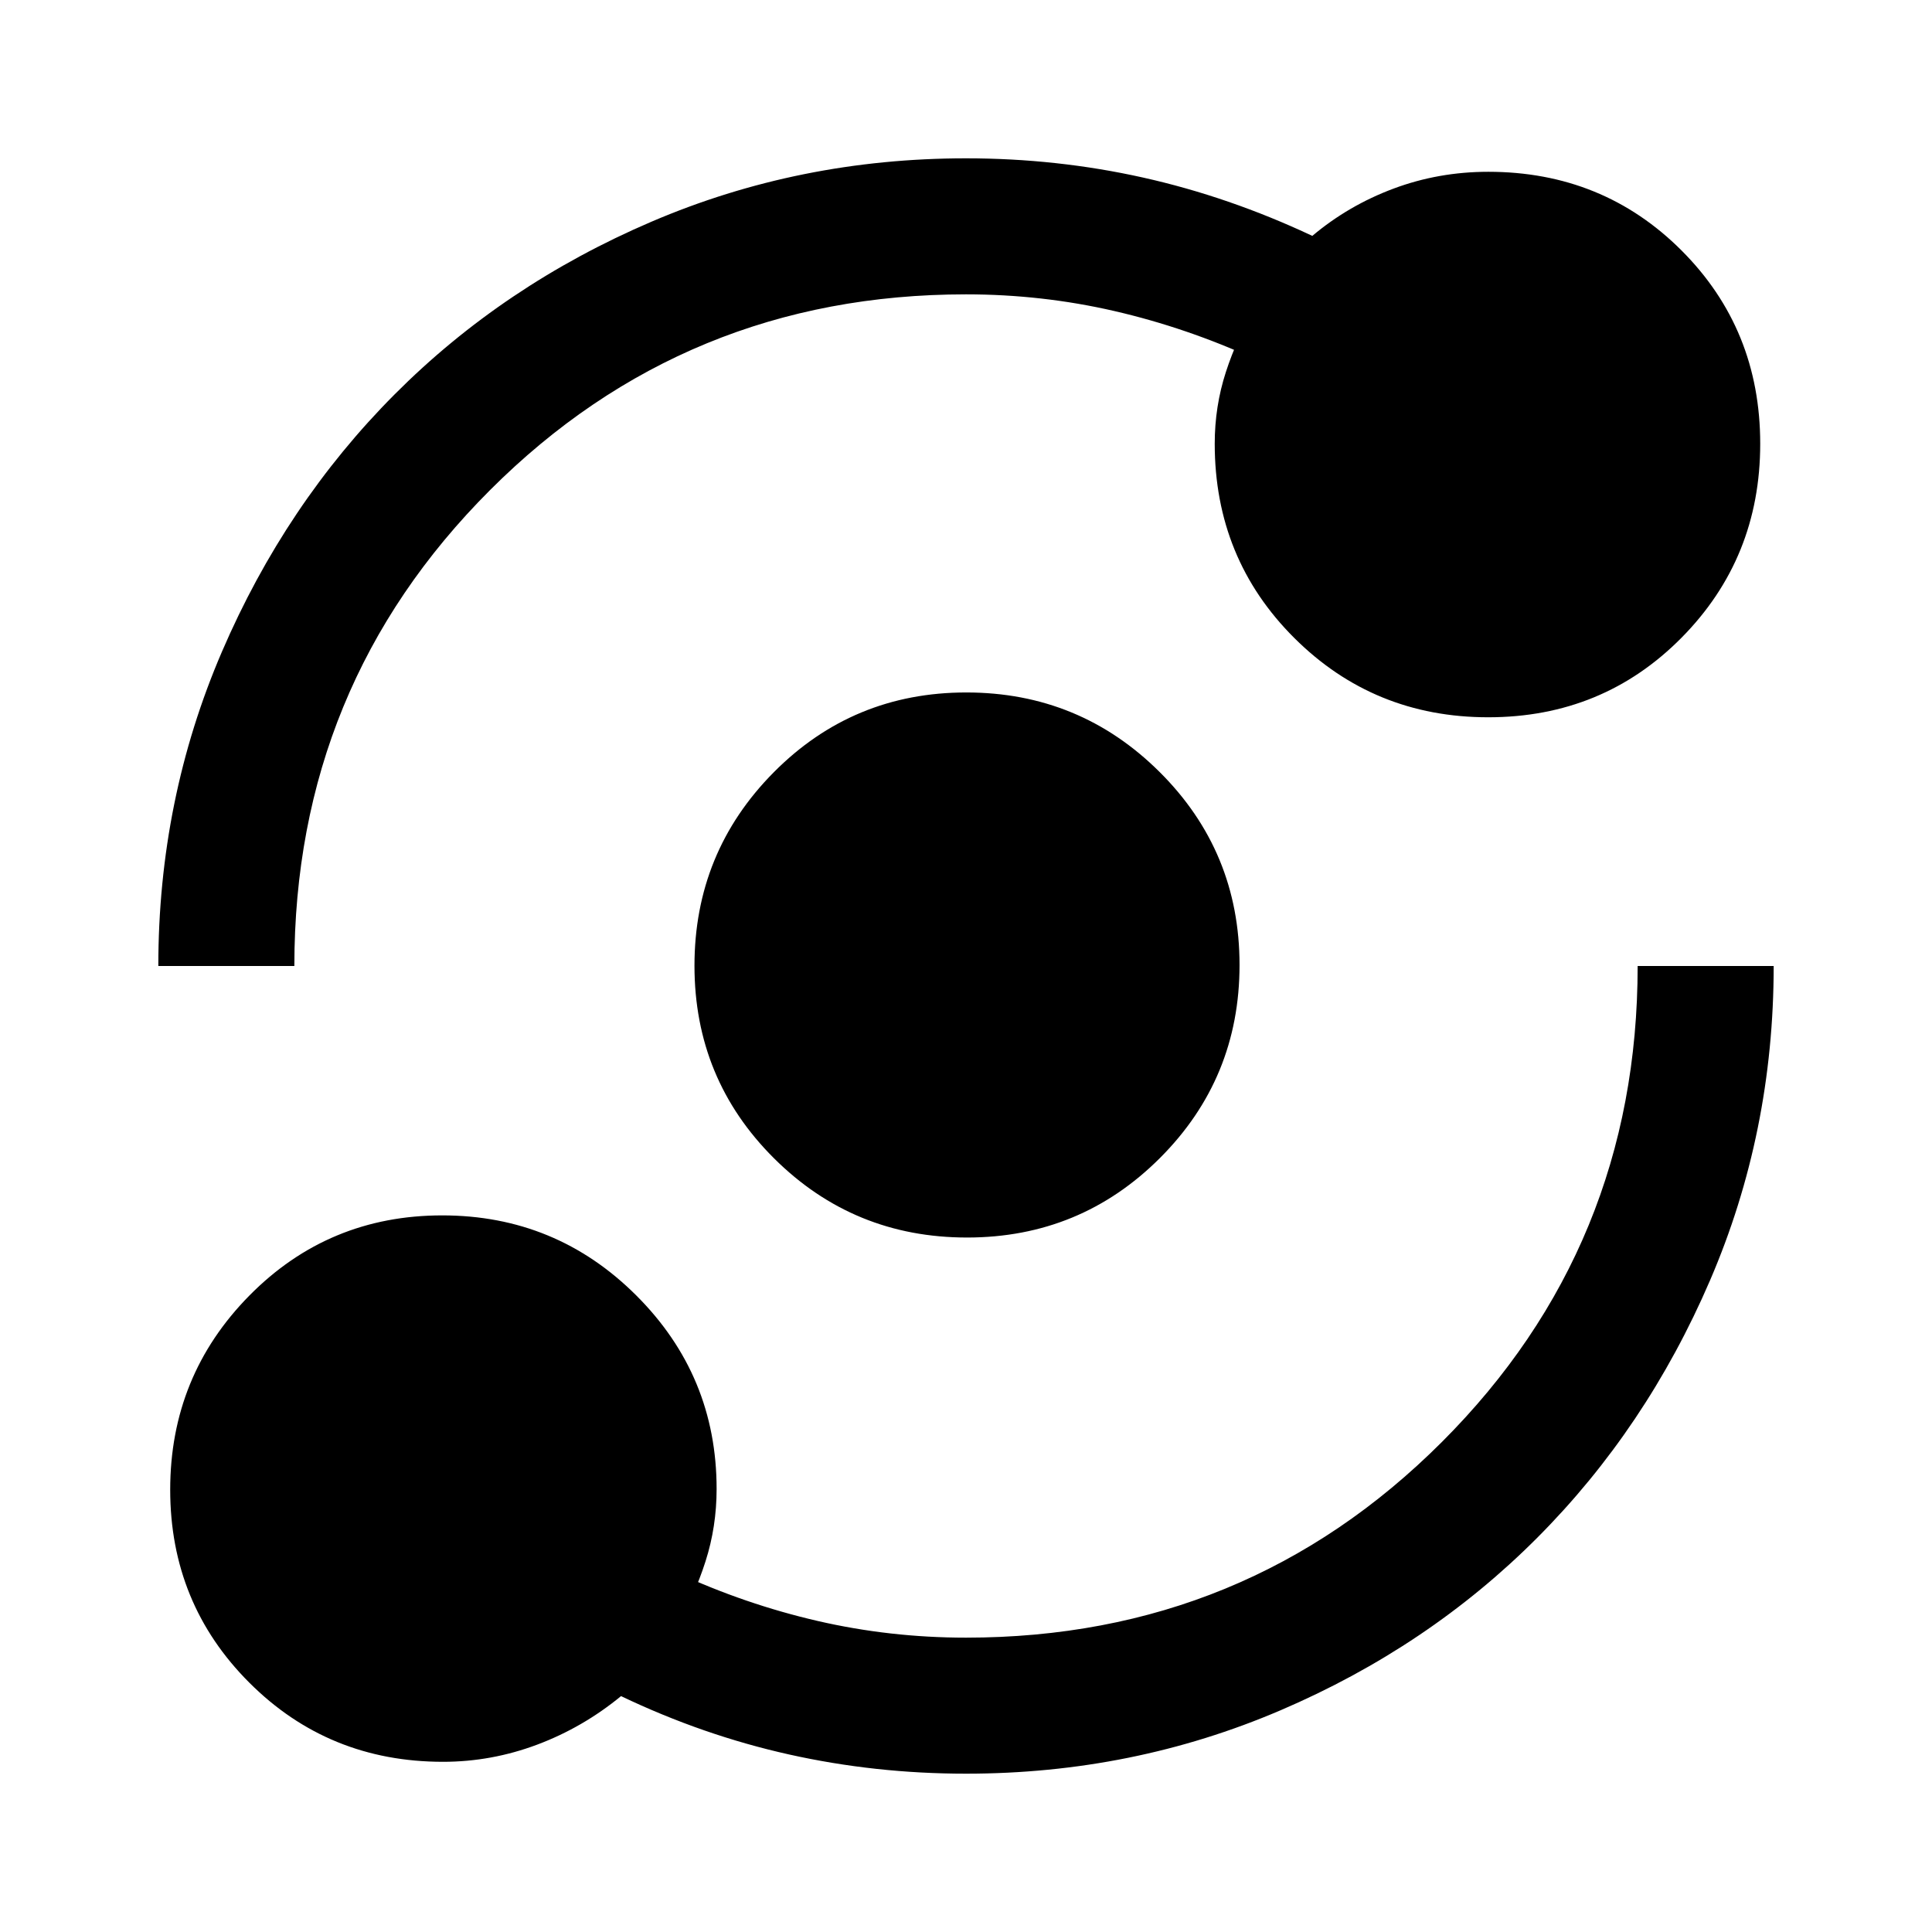 <svg xmlns="http://www.w3.org/2000/svg" height="40" viewBox="0 -960 960 960" width="40"><path d="M220.15-84.57q-56.93 0-96.25-39.31-39.33-39.31-39.33-95.88 0-56.57 39.31-96.45 39.31-39.87 95.88-39.87 56.57 0 96.45 39.83 39.87 39.83 39.87 96.1 0 18.78-5.53 36.04-5.52 17.26-14.6 32.31l.33-26.76q33.98 15.69 69.97 24 35.99 8.3 73.75 8.3 139.24 0 236.49-97.25T813.74-480h67.59q0 82.74-31.62 156.2-31.62 73.47-85.78 127.82-54.15 54.35-127.67 85.83Q562.74-78.67 480-78.67q-45.11 0-87.9-9.54-42.79-9.54-83.51-29-18.97 15.59-41.69 24.12-22.72 8.52-46.75 8.52Zm260.36-260.51q-56.36 0-95.89-39.35-39.54-39.35-39.54-95.71 0-56.35 39.35-96.07 39.35-39.71 95.71-39.71 56.35 0 96.07 39.52 39.71 39.53 39.71 95.89t-39.52 95.89q-39.53 39.54-95.89 39.54ZM78.67-480q0-82.74 31.62-156.2 31.62-73.47 85.78-127.82 54.15-54.35 127.67-85.83 73.52-31.48 156.26-31.48 45.11 0 87.9 9.54 42.79 9.54 84.18 29 17.97-15.13 40.36-23.49 22.38-8.36 47.07-8.36 56.94 0 96.04 39.1 39.09 39.1 39.09 96.05 0 56.84-39.1 96.37t-96.05 39.53q-56.84 0-96.37-39.41-39.53-39.4-39.53-96.51 0-18.56 5.53-35.6 5.52-17.04 14.85-32.76v26.43q-34.23-15.69-70.22-24-35.99-8.3-73.75-8.3-139.24 0-236.49 97.25T146.26-480H78.67Z"/></svg>
